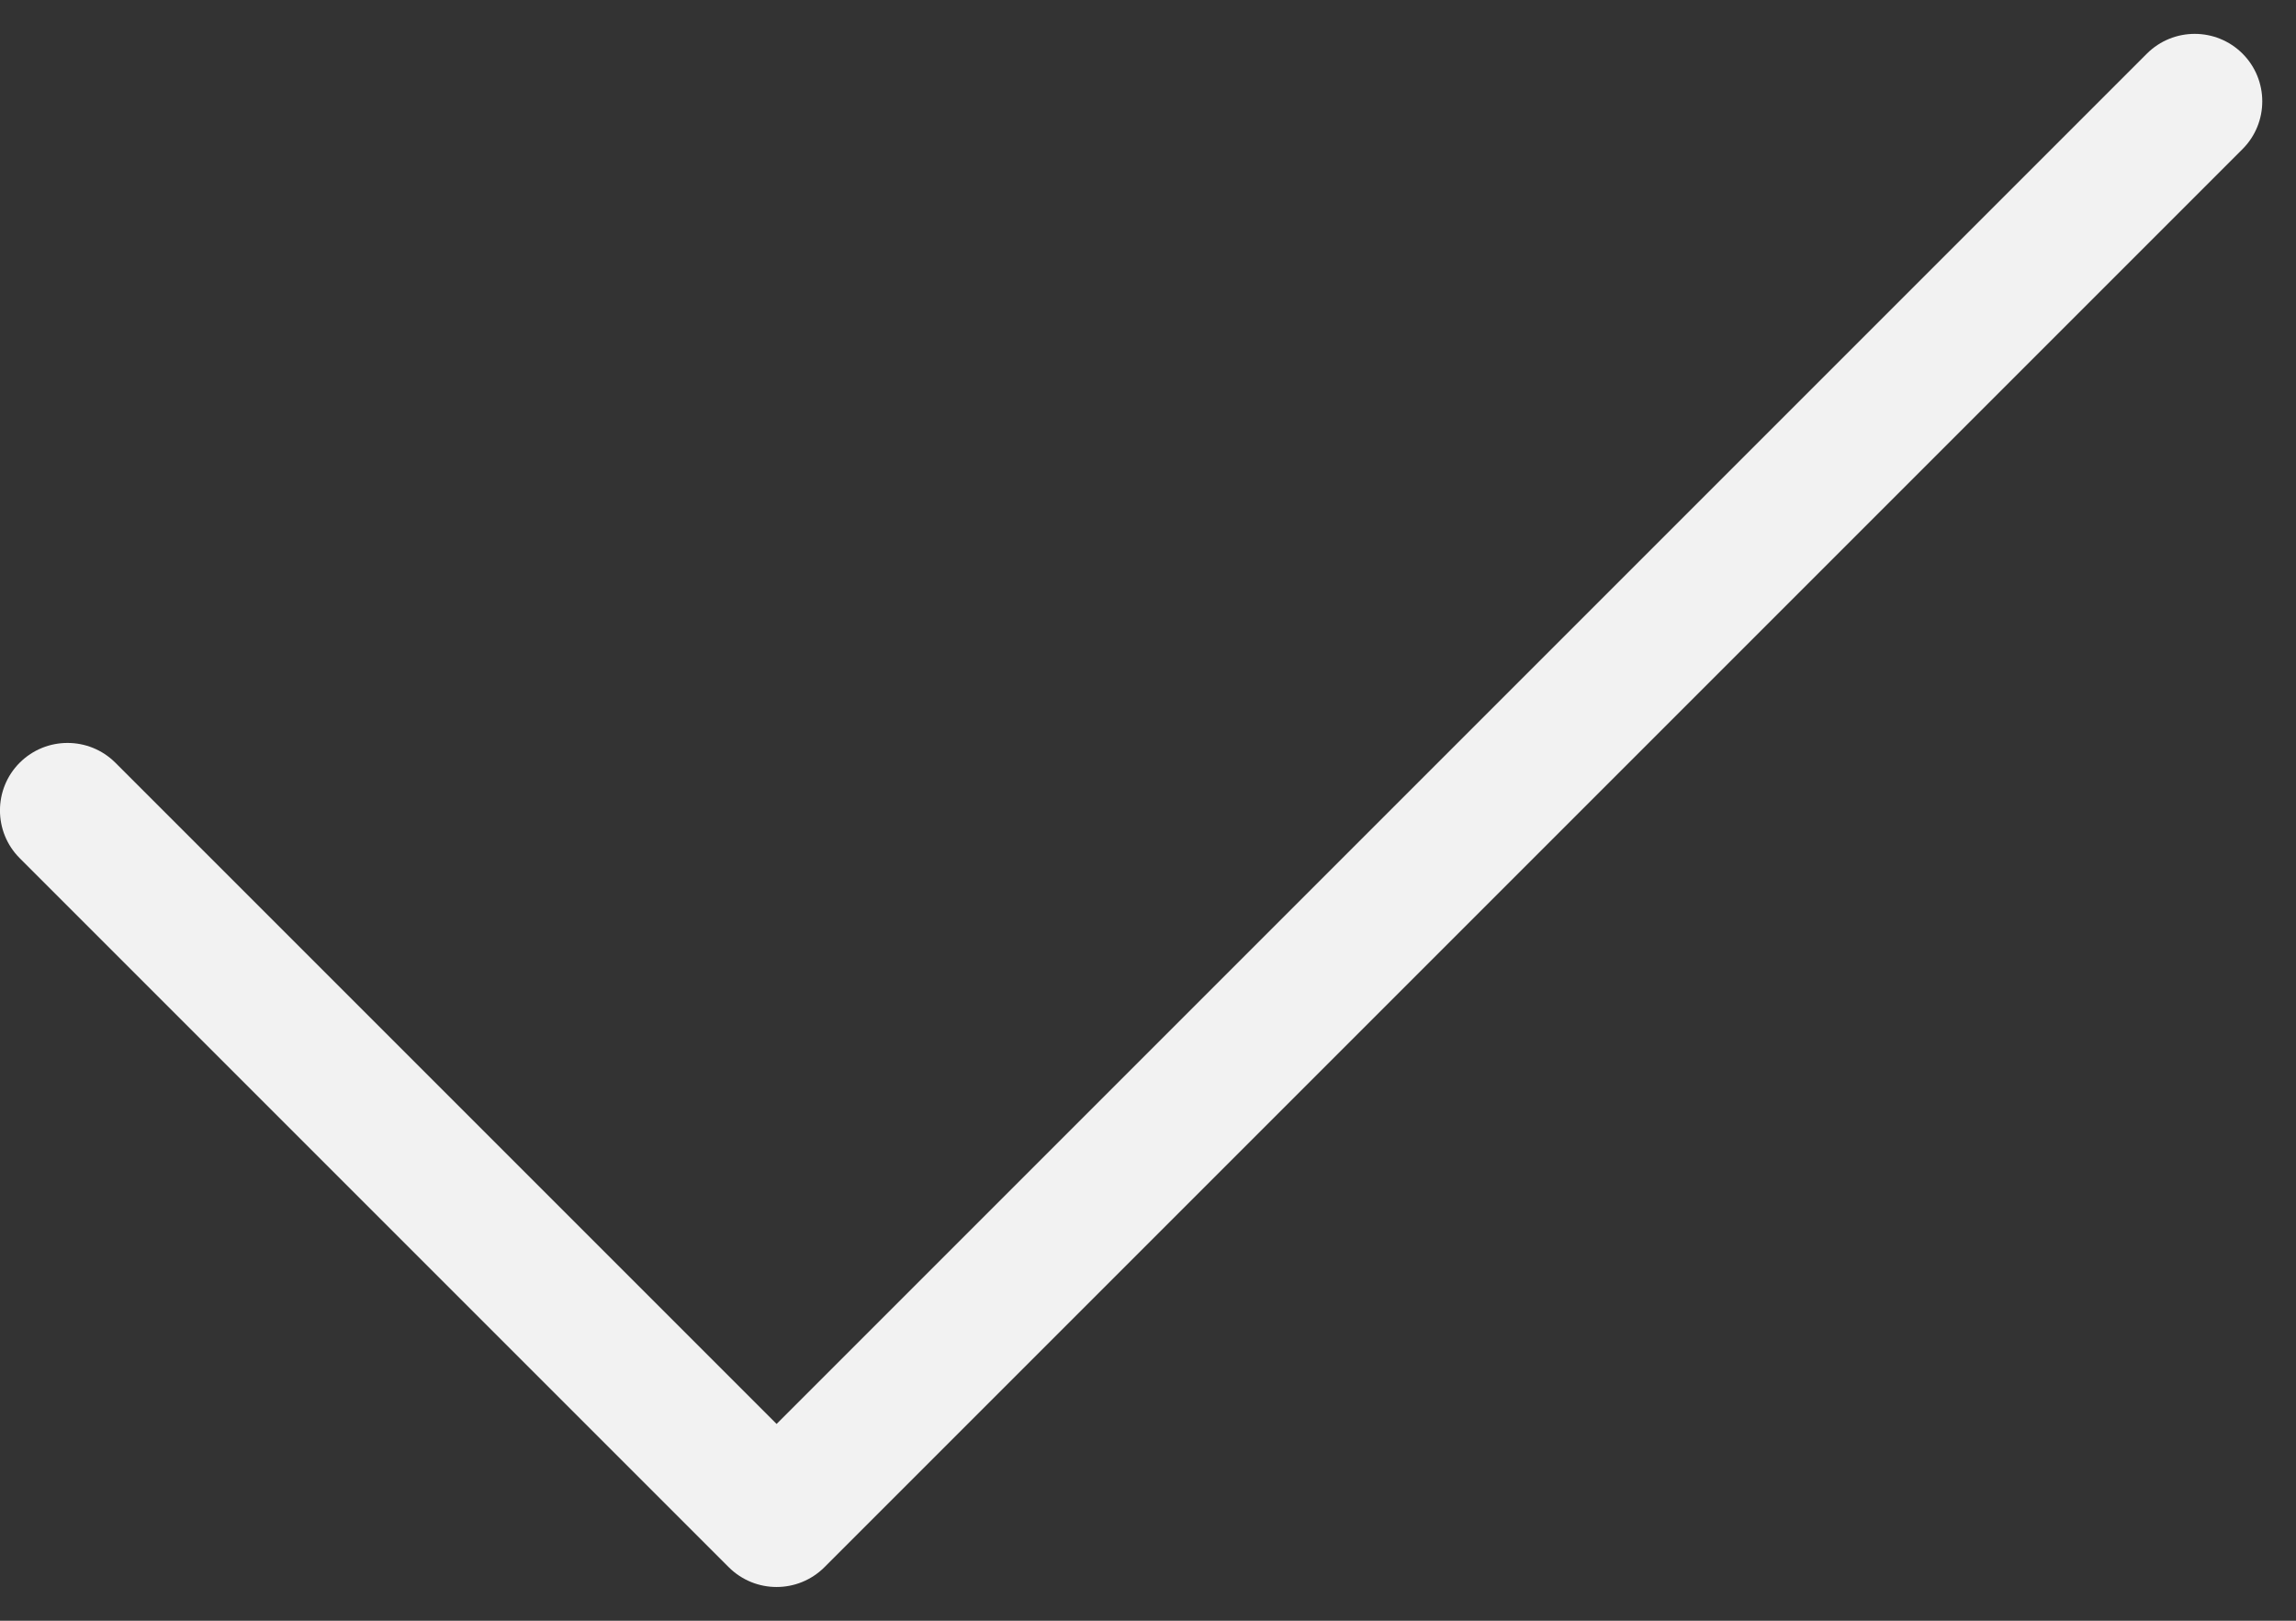 <svg width="17" height="12" viewBox="0 0 17 12" fill="none" xmlns="http://www.w3.org/2000/svg">
<rect x="0" y="0" width="17" height="12" fill="#333333" stroke="none"/>
<path fill-rule="evenodd" clip-rule="evenodd" d="M16.604 0.397C16.799 0.592 16.799 0.909 16.604 1.104L6.104 11.604C5.908 11.799 5.592 11.799 5.396 11.604L0.146 6.354C-0.049 6.159 -0.049 5.842 0.146 5.647C0.342 5.452 0.658 5.452 0.854 5.647L5.75 10.543L15.896 0.397C16.092 0.202 16.408 0.202 16.604 0.397Z" fill="#F2F2F2"/>
</svg>
